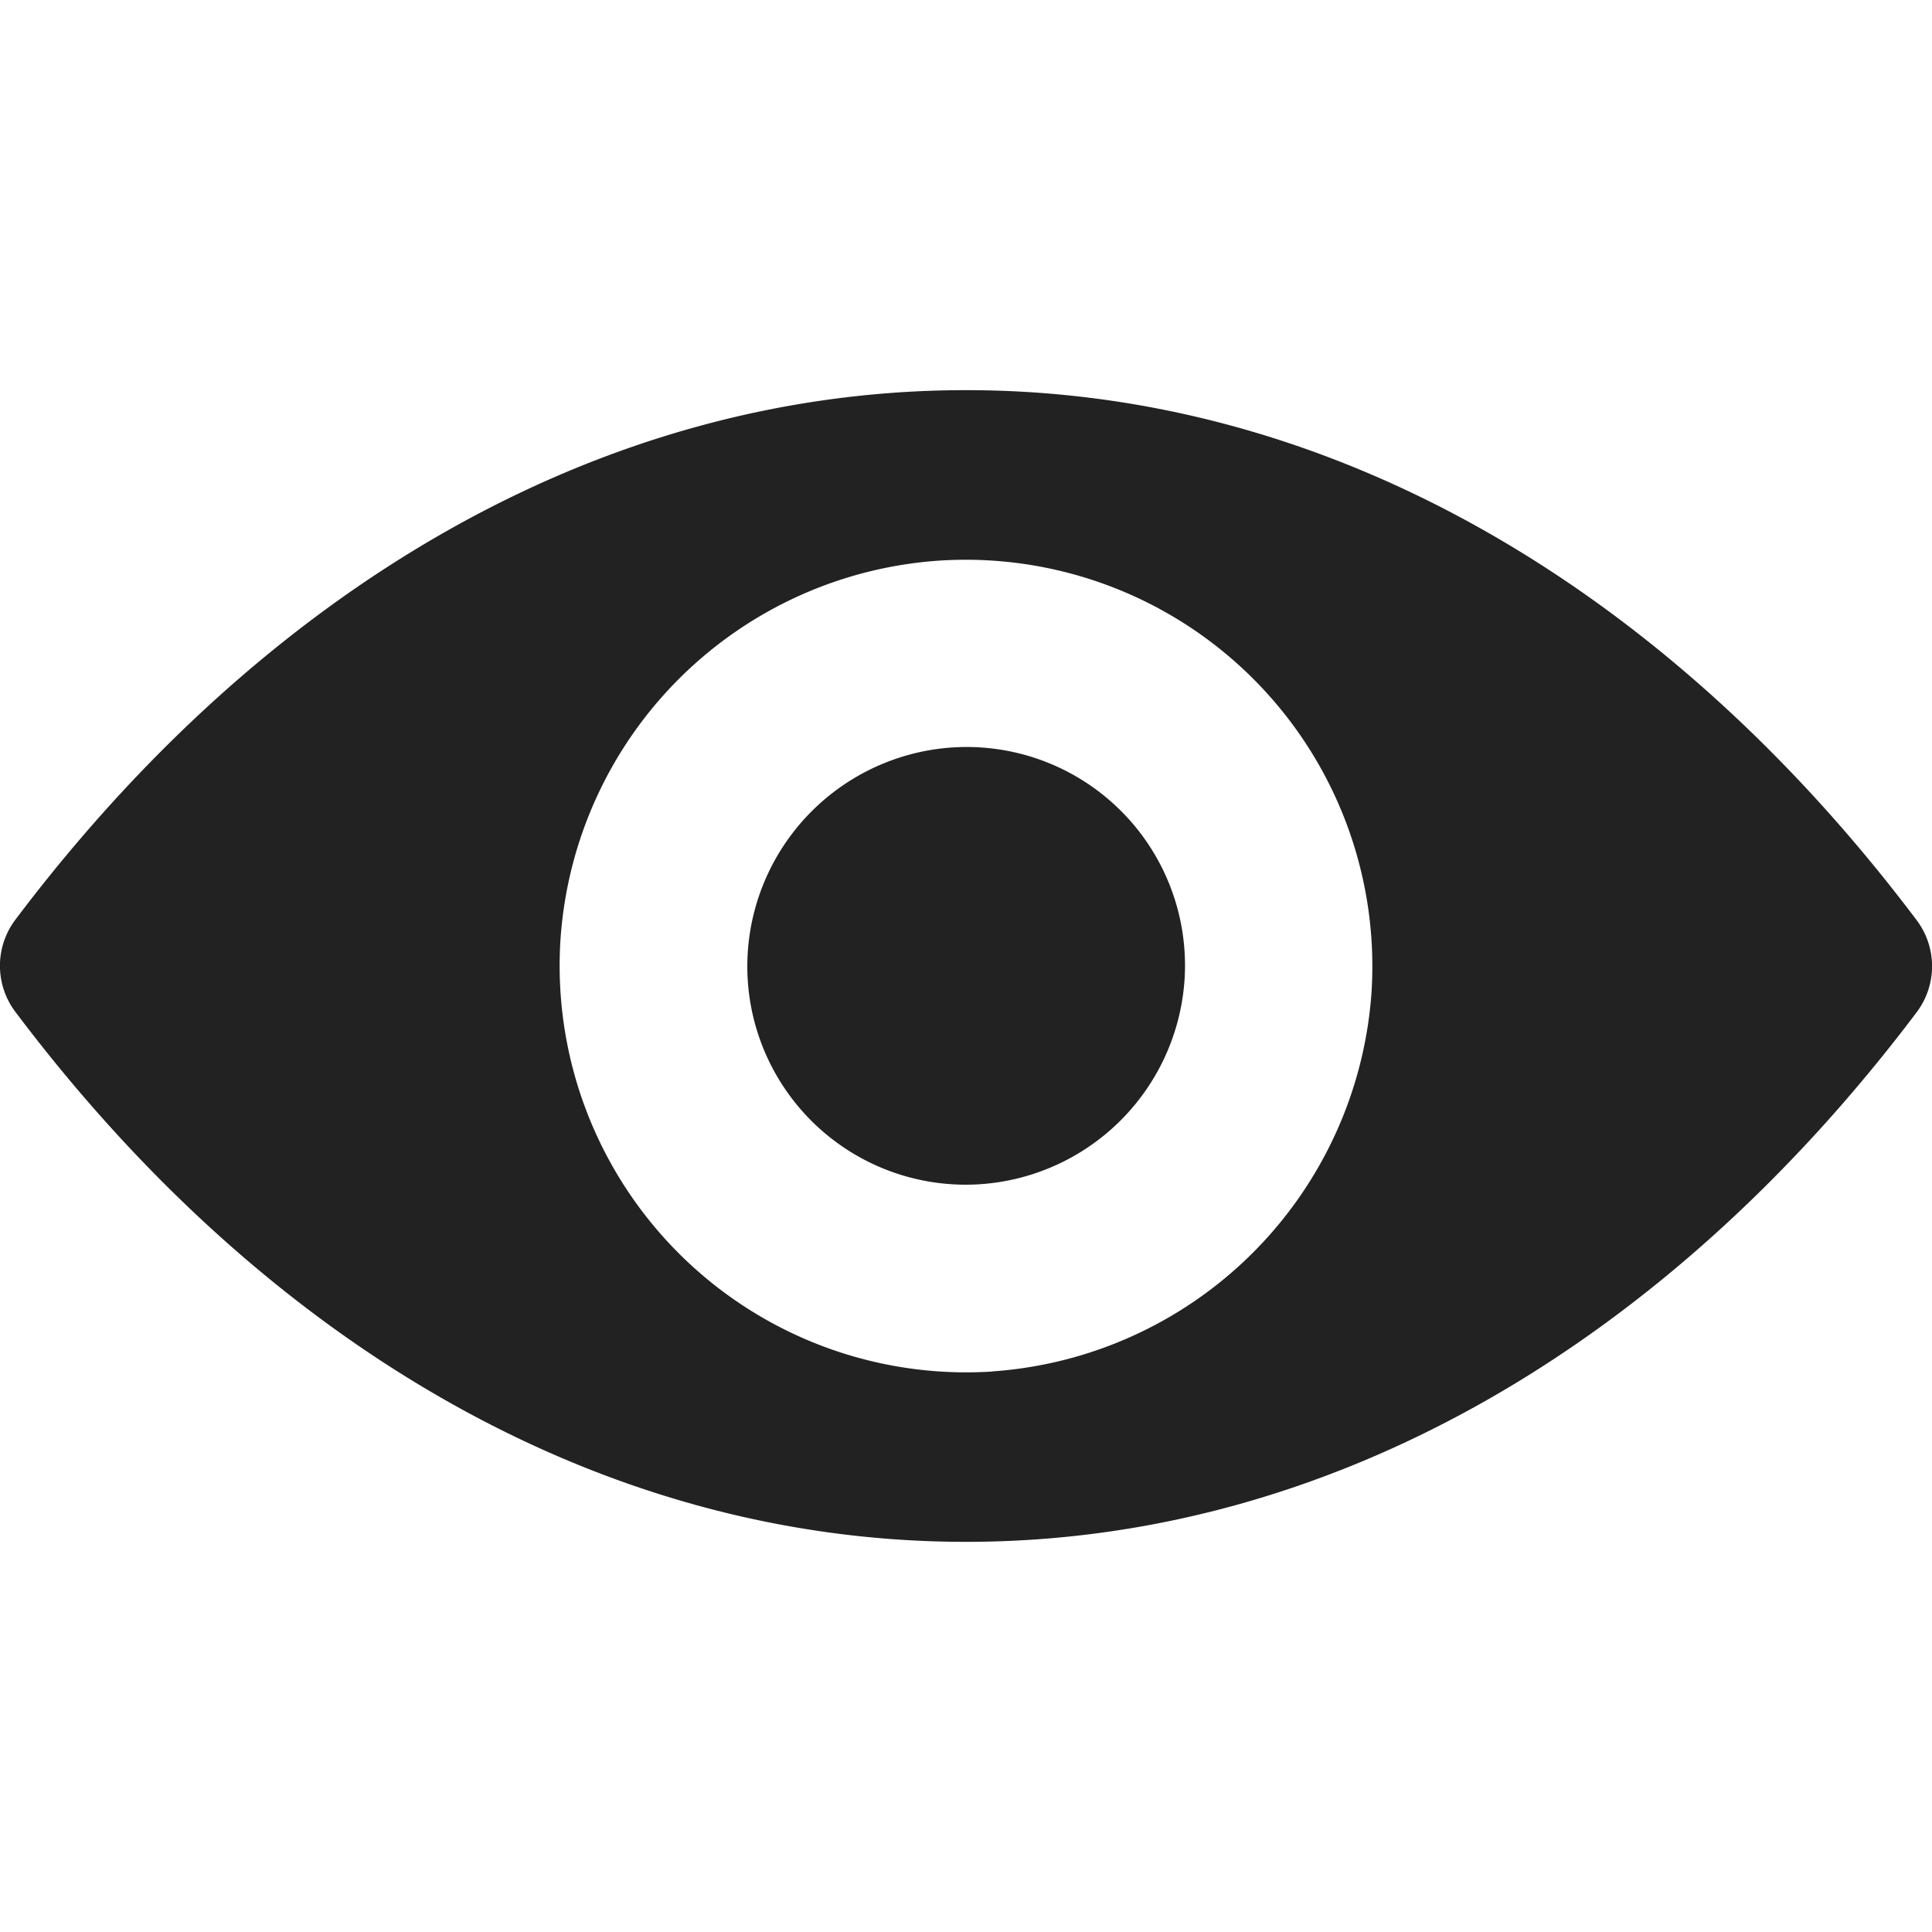 <svg width="18" height="18" fill="none" xmlns="http://www.w3.org/2000/svg"><g clip-path="url(#clip0_579:17)"><path d="M9 3.635c-3.44 0-6.558 1.882-8.86 4.938a.713.713 0 000 .85c2.302 3.06 5.42 4.942 8.86 4.942 3.44 0 6.558-1.882 8.86-4.938a.713.713 0 000-.85C15.557 5.517 12.44 3.635 9 3.635zm.247 9.143a3.788 3.788 0 01-4.025-4.025 3.794 3.794 0 013.531-3.53 3.788 3.788 0 014.025 4.024 3.806 3.806 0 01-3.531 3.53zm-.114-1.745a2.035 2.035 0 01-2.166-2.165 2.047 2.047 0 011.904-1.904 2.035 2.035 0 012.165 2.165 2.047 2.047 0 01-1.903 1.904z" fill="#222"/></g><defs><clipPath id="clip0_579:17"><path fill="#fff" d="M0 0h18v18H0z"/></clipPath></defs></svg>